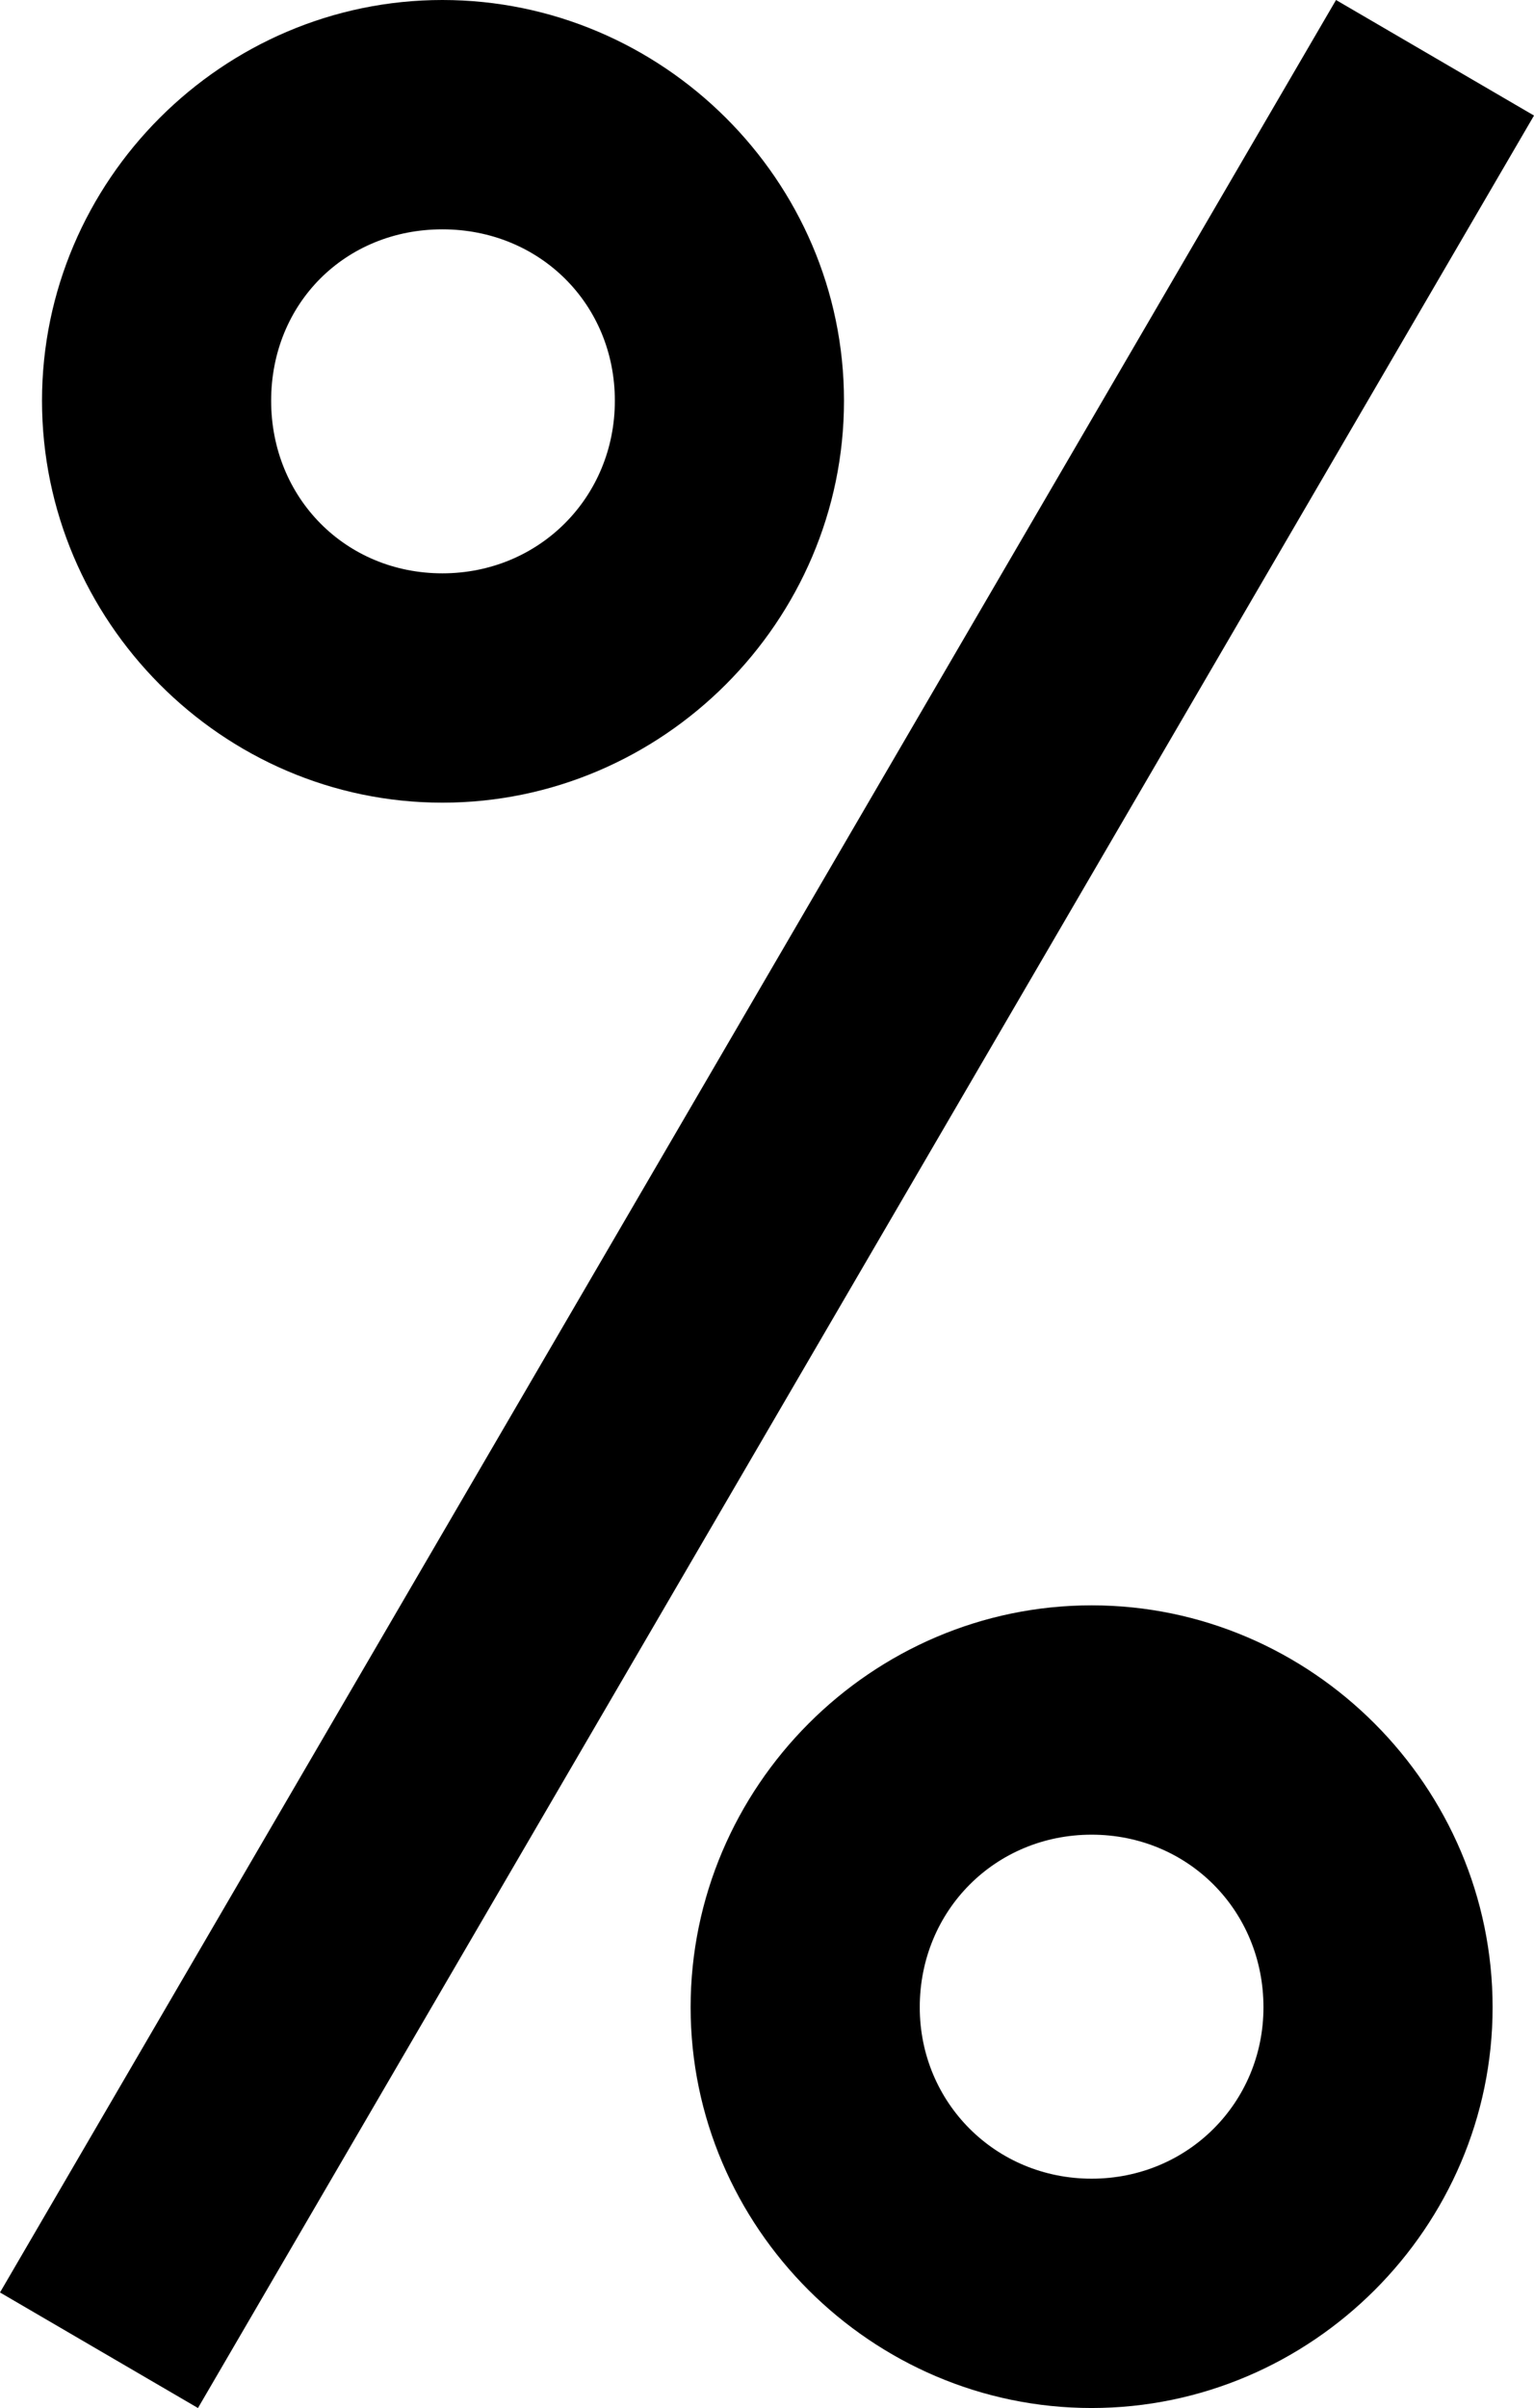 <?xml version="1.0" encoding="UTF-8"?>
<svg width="40.168" height="63" fill="none" version="1.1" viewBox="0 0 40.168 63" xmlns="http://www.w3.org/2000/svg">
    <path d="m11.584 0c-5.757 0-10.484 4.727-10.484 10.484 0 5.757 4.712 10.516 10.484 10.516 5.772 0 10.516-4.744 10.516-10.516 0-5.772-4.758-10.484-10.516-10.484zm23.4 0-34.984 59.977 5.184 3.023 34.984-59.977zm-23.4 6c2.546 0 4.516 1.953 4.516 4.484 0 2.531-1.984 4.516-4.516 4.516-2.531 0-4.484-1.97-4.484-4.516 0-2.546 1.939-4.484 4.484-4.484zm17 36c-5.767 0-10.5 4.747-10.5 10.516 0 5.75 4.733 10.484 10.5 10.484s10.5-4.734 10.5-10.484c0-5.769-4.733-10.516-10.5-10.516zm0 6c2.519 0 4.5 1.981 4.5 4.516 0 2.492-1.981 4.484-4.5 4.484-2.519 0-4.5-1.992-4.5-4.484 0-2.534 1.981-4.516 4.5-4.516z" fill="#000"/>
</svg>
